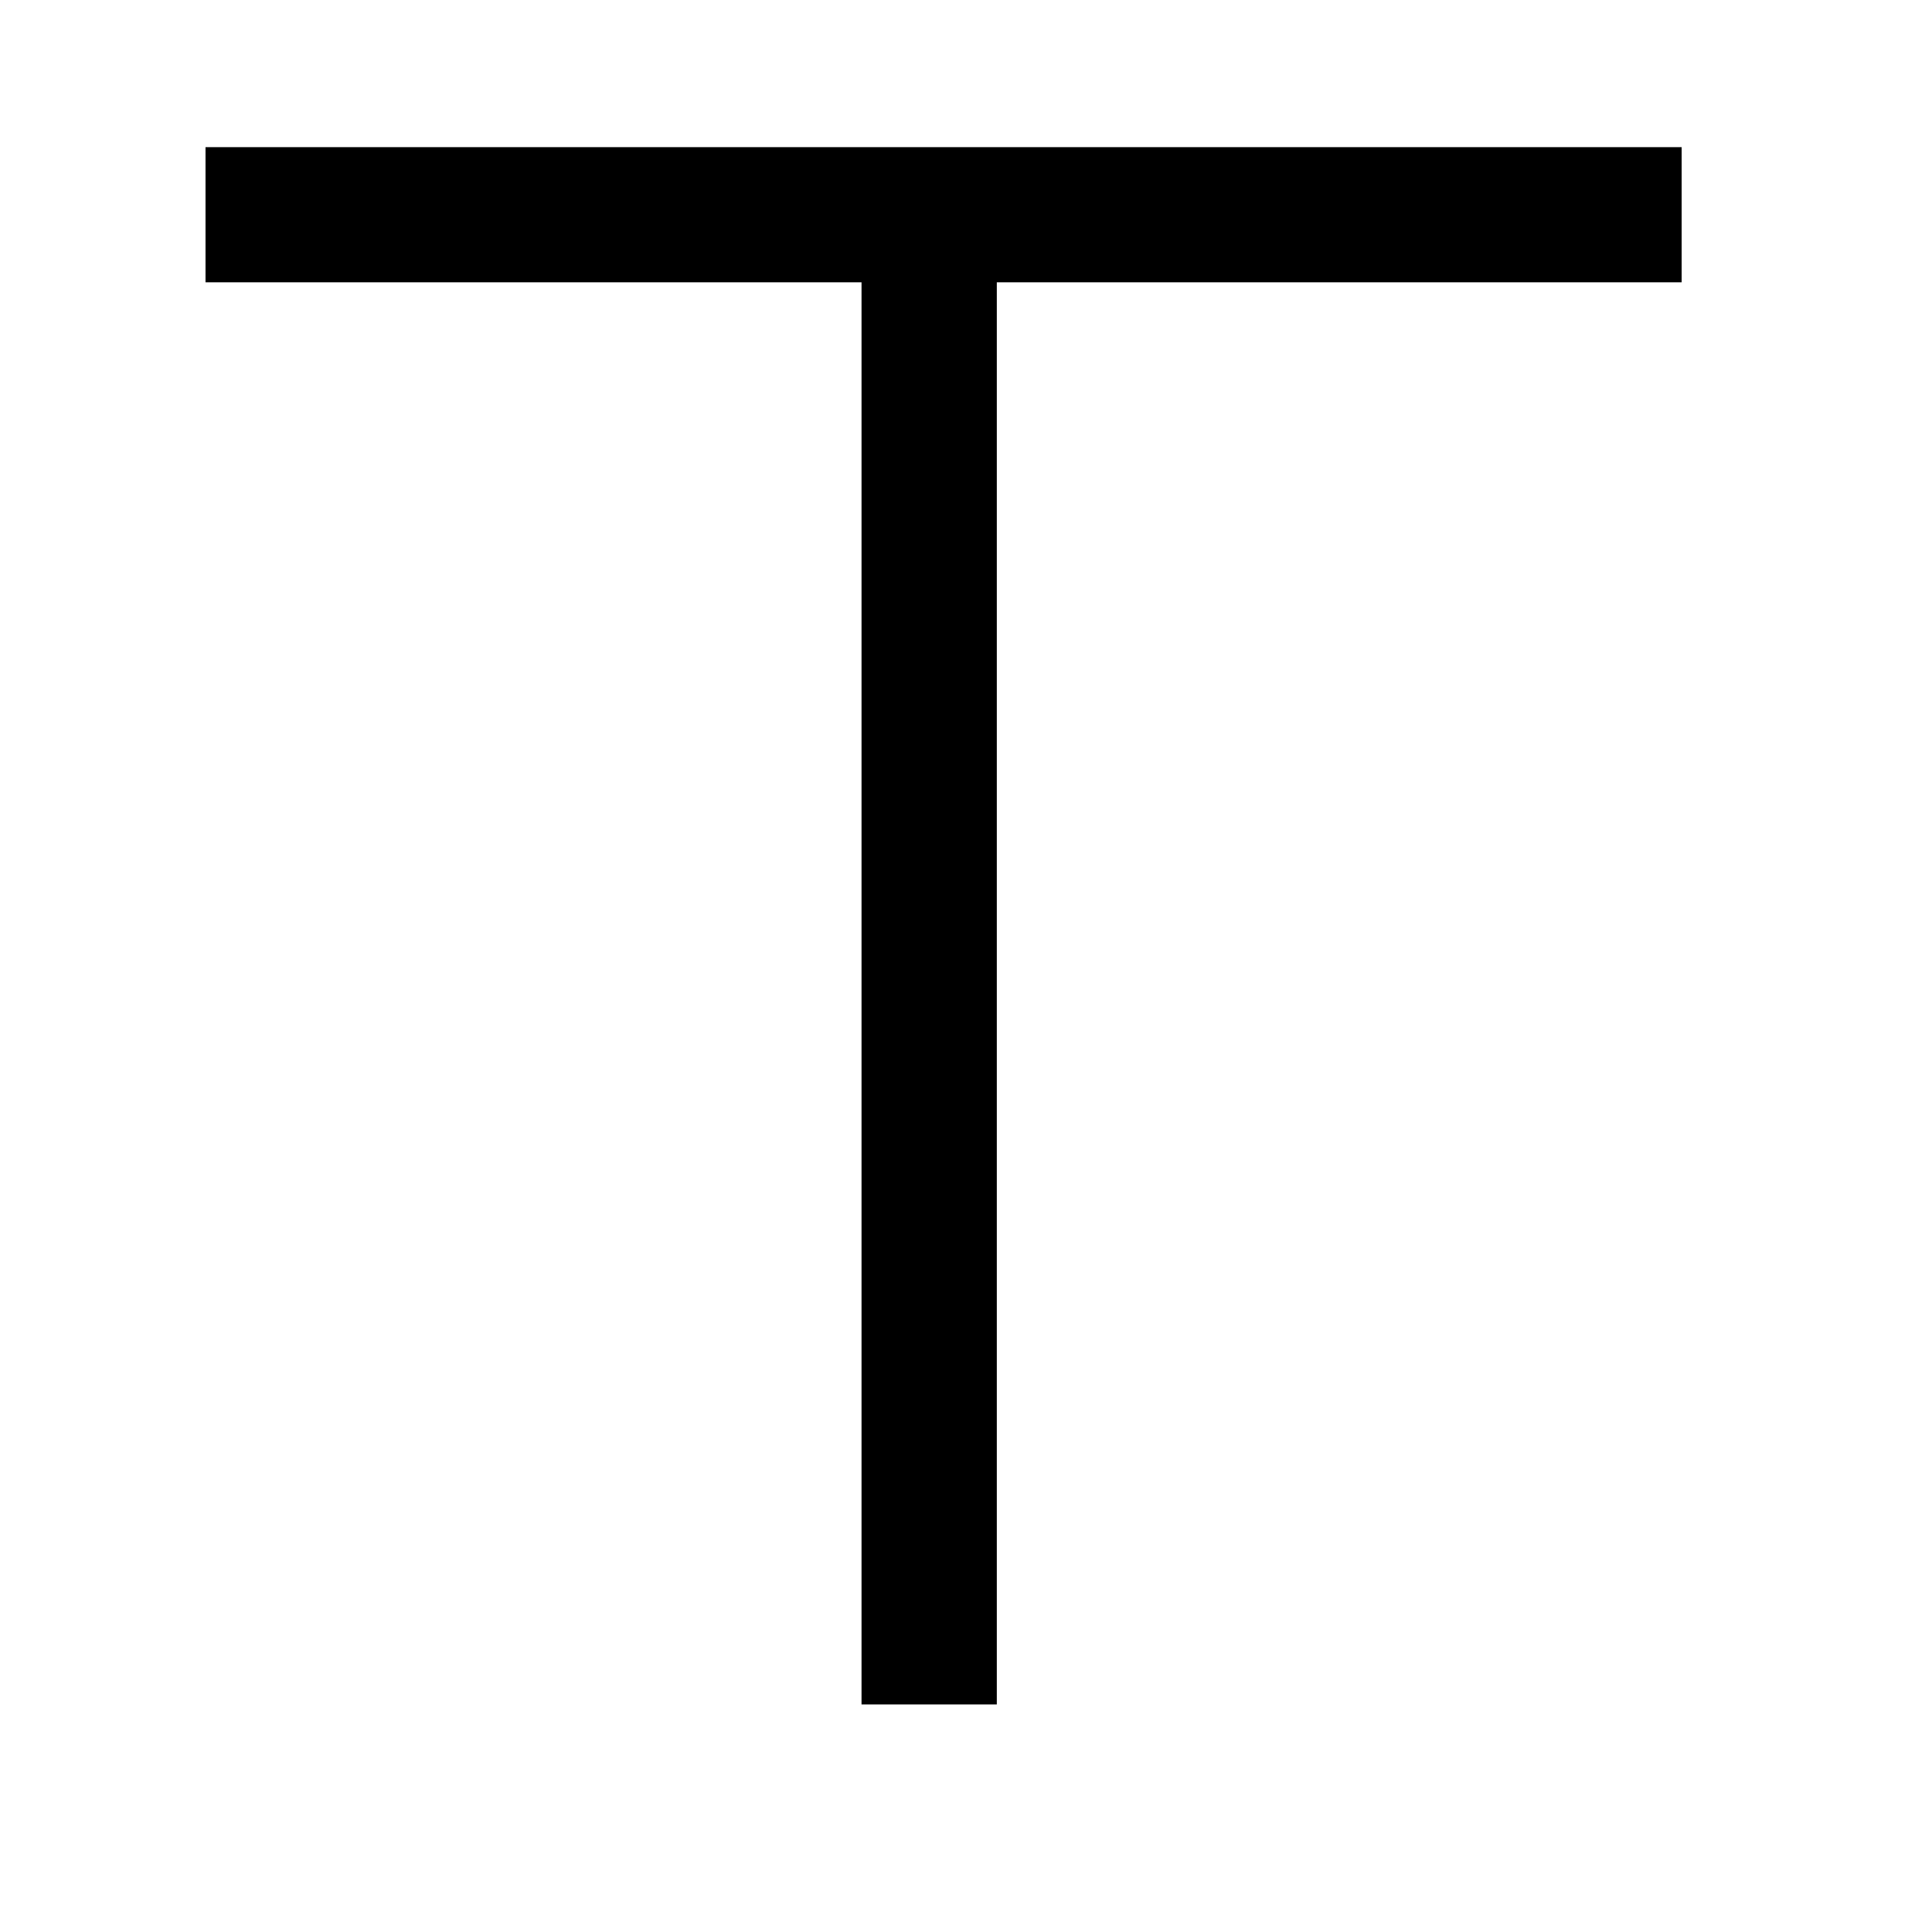 <?xml version="1.0" encoding="UTF-8" standalone="no"?>
<!-- Created with Inkscape (http://www.inkscape.org/) -->
<svg id="svg2888" xmlns:rdf="http://www.w3.org/1999/02/22-rdf-syntax-ns#" xmlns="http://www.w3.org/2000/svg" height="48px" width="48px" version="1.1" xmlns:cc="http://creativecommons.org/ns#" xmlns:dc="http://purl.org/dc/elements/1.1/">
 <g id="layer1" stroke="#000" fill="none">
  <path id="path3064" d="m23.085 5.615v36.731" stroke-width="3.361px"/>
  <path id="path3064-6" d="m41.78 5.335h-36.674" stroke-width="3.358px"/>
 </g>
</svg>
